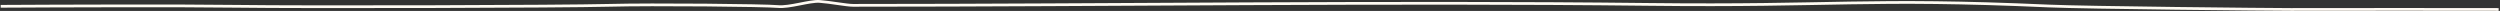 <svg width="1828" height="8" viewBox="0 0 1828 8" fill="none" xmlns="http://www.w3.org/2000/svg">
<rect x="0" y="0" width="1828" height="8" fill="#333333" stroke="none"/>
<path d="M0.5 4.605C40.996 4.373 132.163 4.047 172.868 4.605C223.75 5.302 412.236 4.773 444.786 3.908C477.336 3.043 560.08 3.908 568.669 4.773C577.257 5.638 591.858 0.523 599.301 1.036C606.744 1.549 619.055 3.908 623.635 3.908C808.57 3.908 1017.06 1.036 1205.48 3.219C1340.87 4.787 1364.88 -1.572 1498.25 4.4C1524.64 5.582 1659.73 6.924 1675.09 6.924C1733.63 6.924 1780.13 6.752 1827.01 6.924" stroke="#FFFAF3" stroke-width="2" stroke-linejoin="round"/>
</svg>
